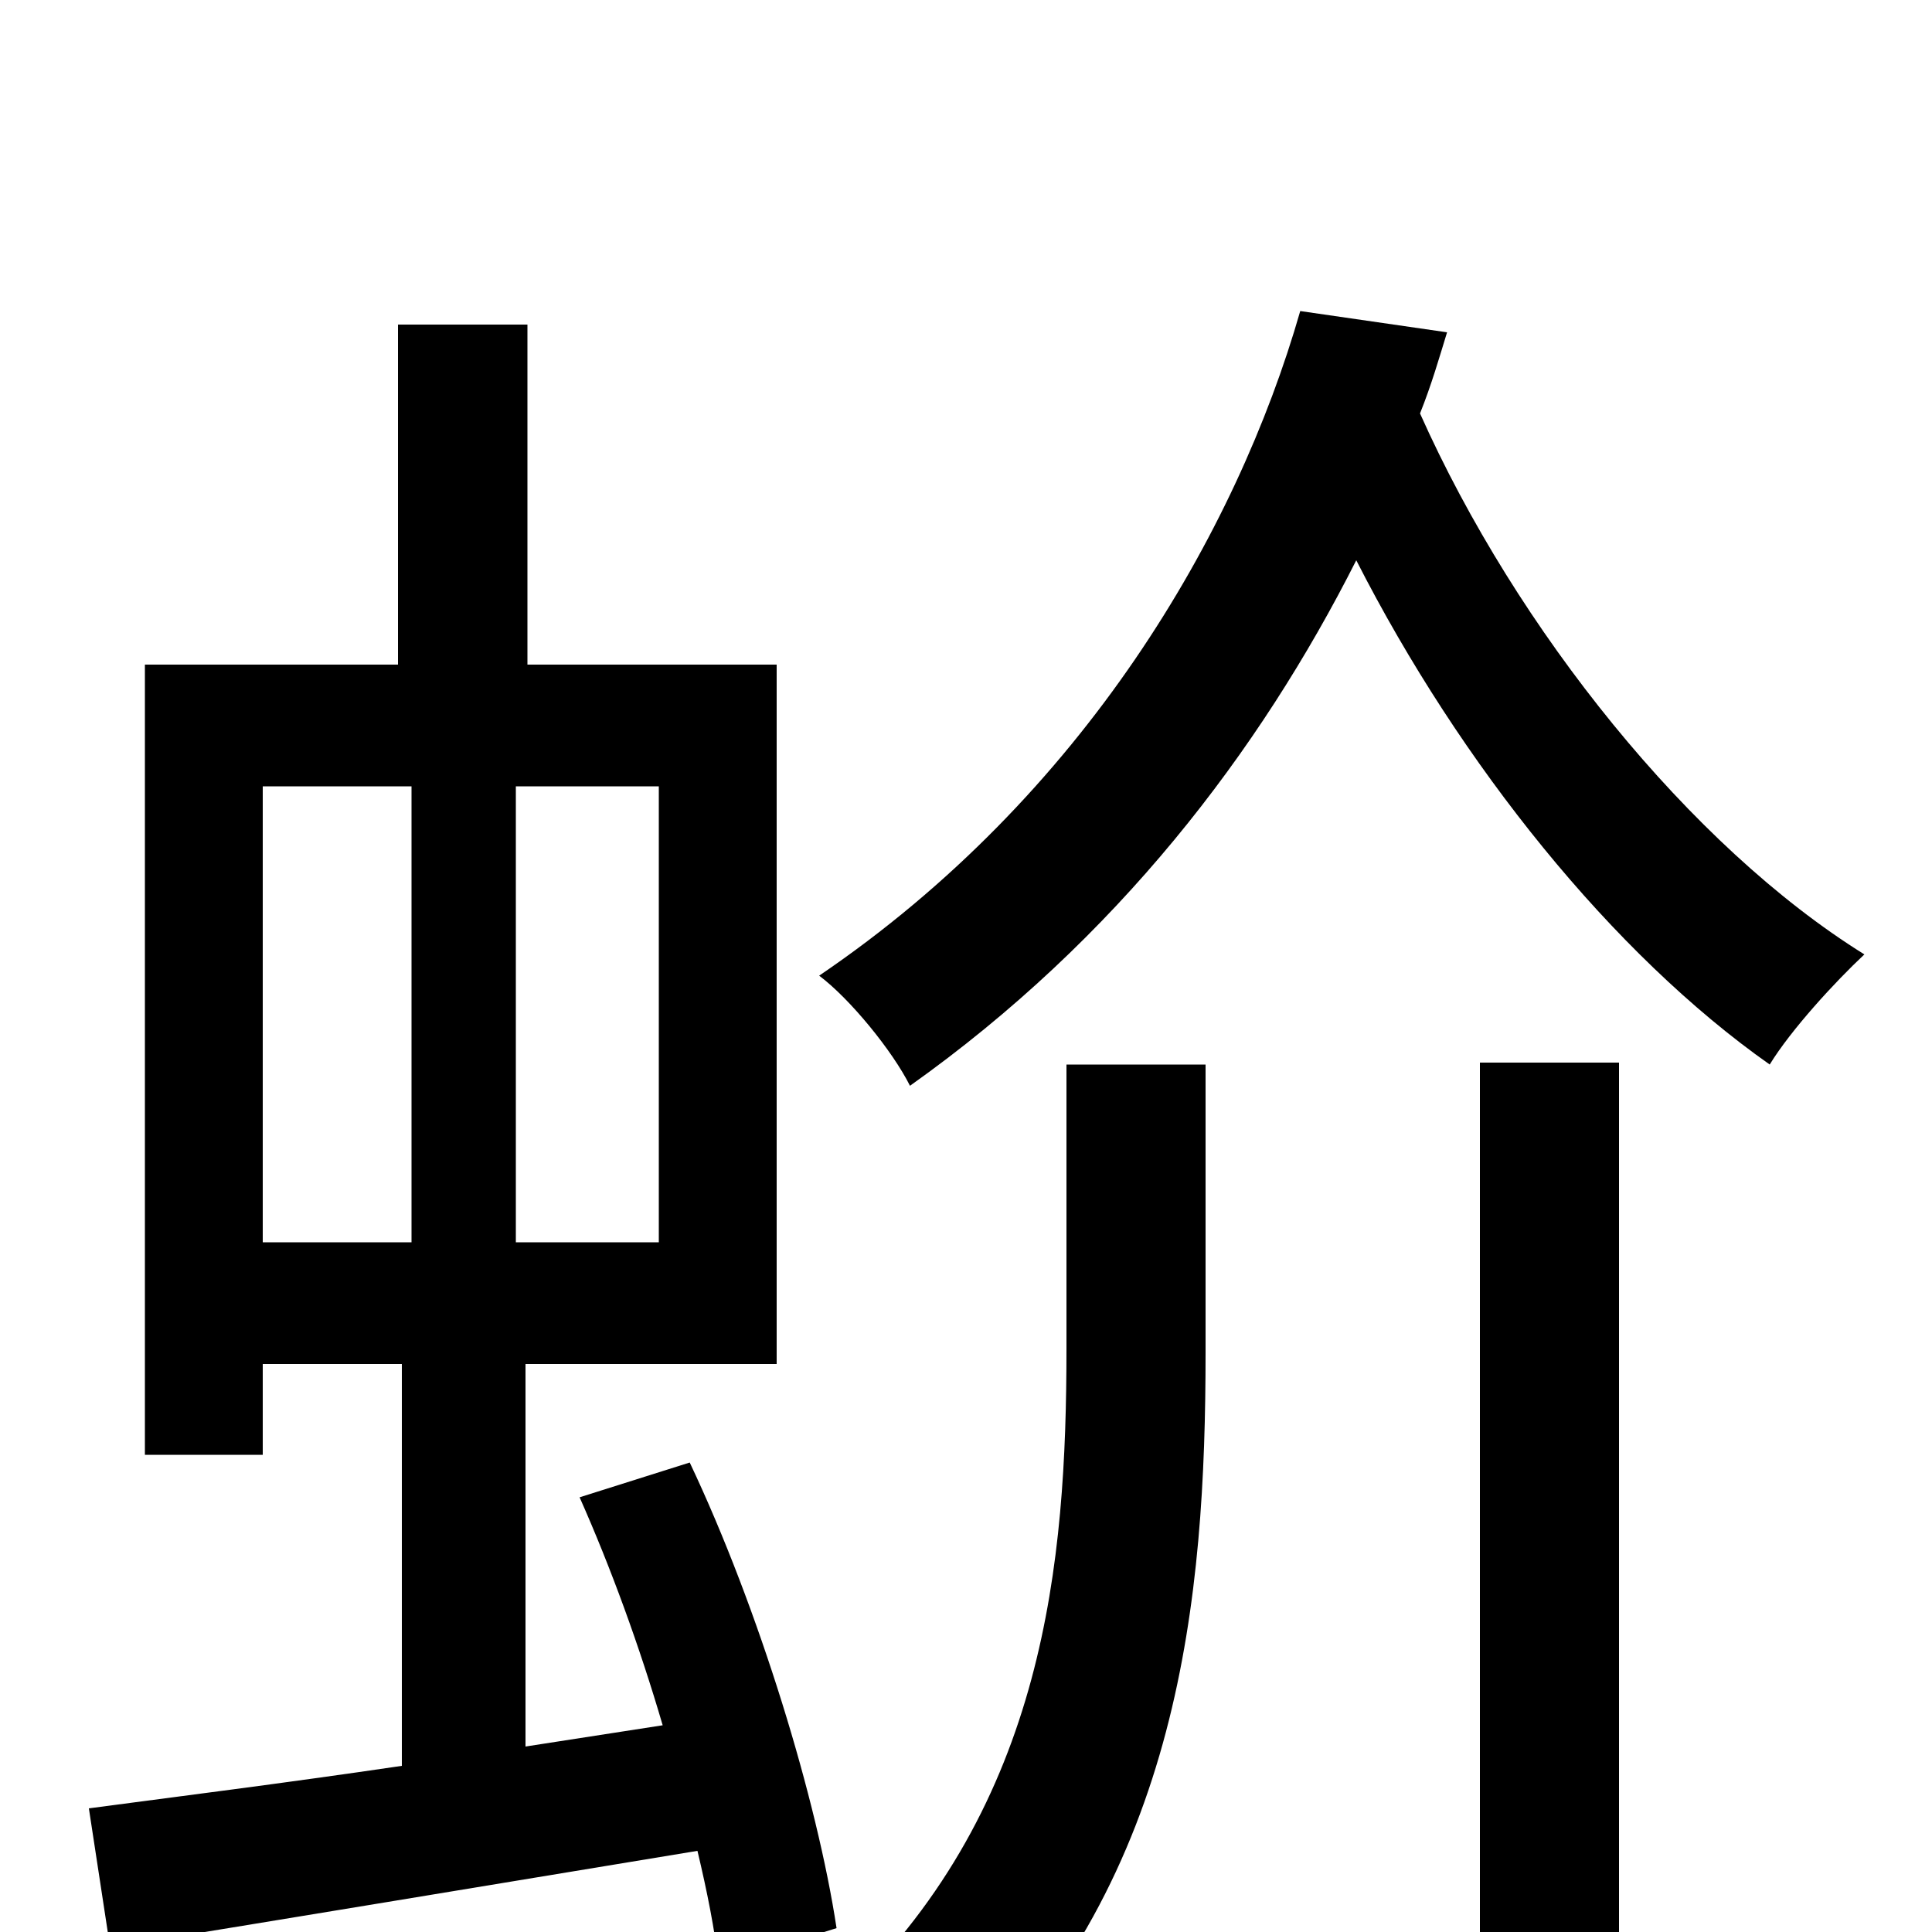 <svg xmlns="http://www.w3.org/2000/svg" viewBox="0 -1000 1000 1000">
	<path fill="#000000" d="M136 -593H213V-357H136ZM341 -357H267V-593H341ZM300 -225C316 -189 331 -148 343 -107L272 -96V-294H402V-656H273V-832H206V-656H75V-247H136V-294H208V-86C147 -77 91 -70 46 -64L57 8C143 -6 252 -24 361 -42C366 -21 370 -1 372 17L433 -2C423 -68 393 -167 357 -243ZM552 -302C552 -191 541 -67 439 32C458 42 487 66 499 80C611 -30 624 -173 624 -300V-449H552ZM766 74H838V-450H766ZM673 -839C640 -724 561 -588 424 -495C440 -483 462 -456 471 -438C578 -514 652 -611 702 -710C756 -604 835 -506 916 -449C927 -467 950 -492 965 -506C875 -562 785 -674 735 -786C741 -801 745 -815 749 -828Z"/>
</svg>